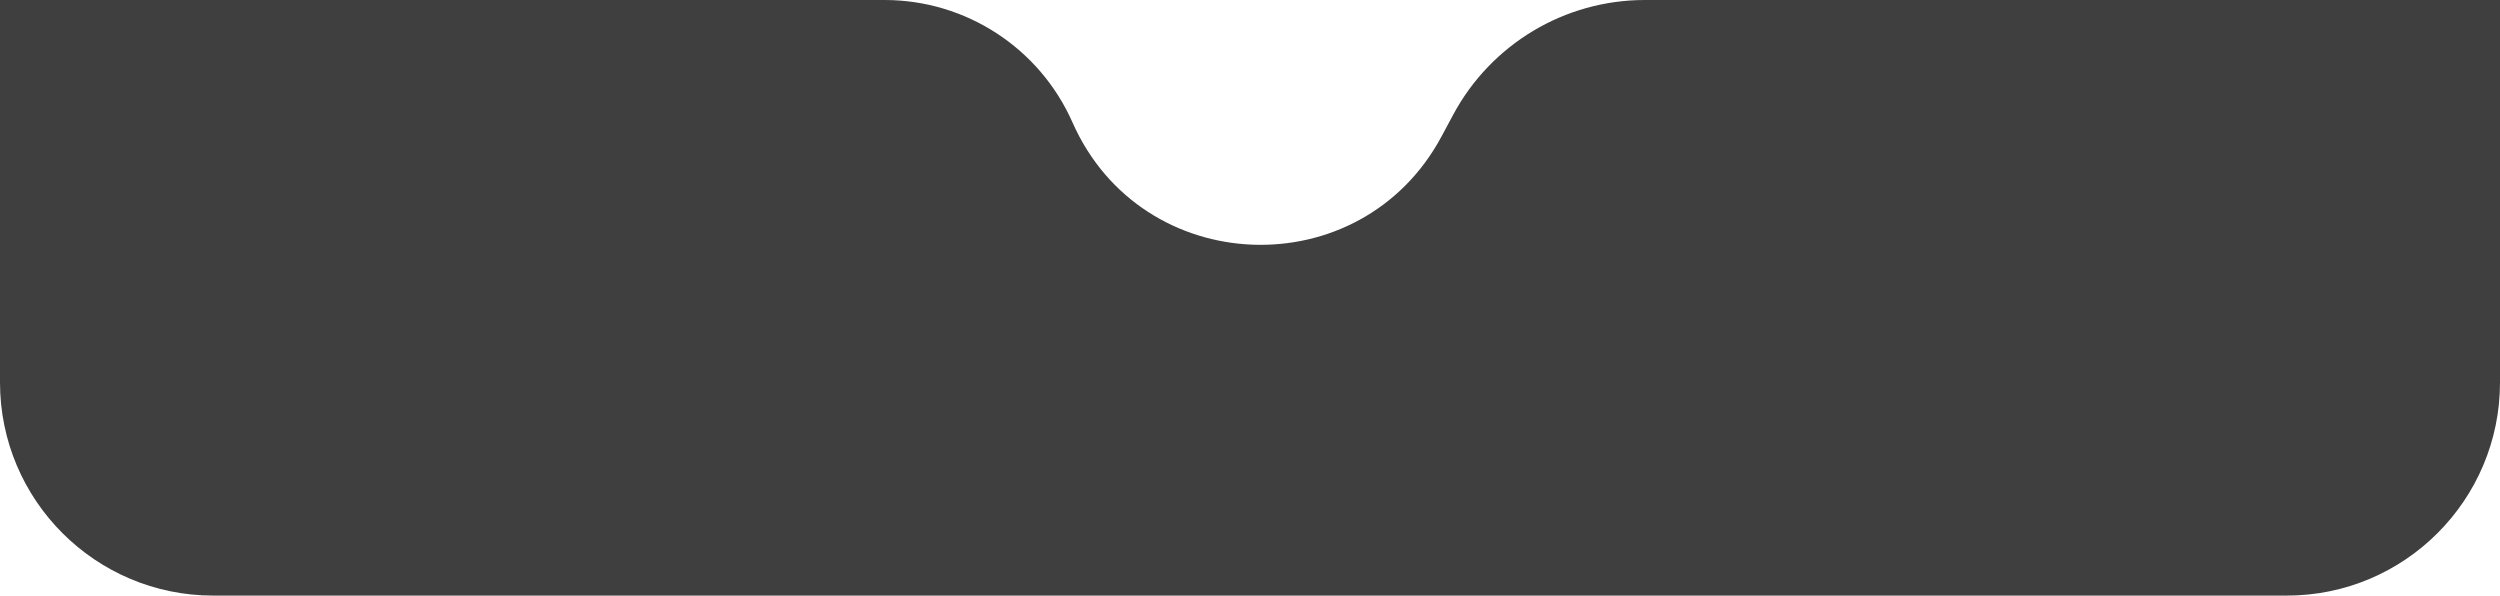 <!-- Background -->
<svg xmlns="http://www.w3.org/2000/svg" width="340" height="81" viewBox="0 0 340 81" fill="none">
    <path d="M0 0H120.298C131.363 0 141.386 6.528 145.859 16.648C155.268 37.935 185.051 39.067 196.049 18.556L197.633 15.603C202.785 5.996 212.803 0 223.705 0H340V52C340 68.016 327.016 81 311 81H29C12.984 81 0 68.016 0 52V0Z" fill="#3F3F3F"/>
</svg>